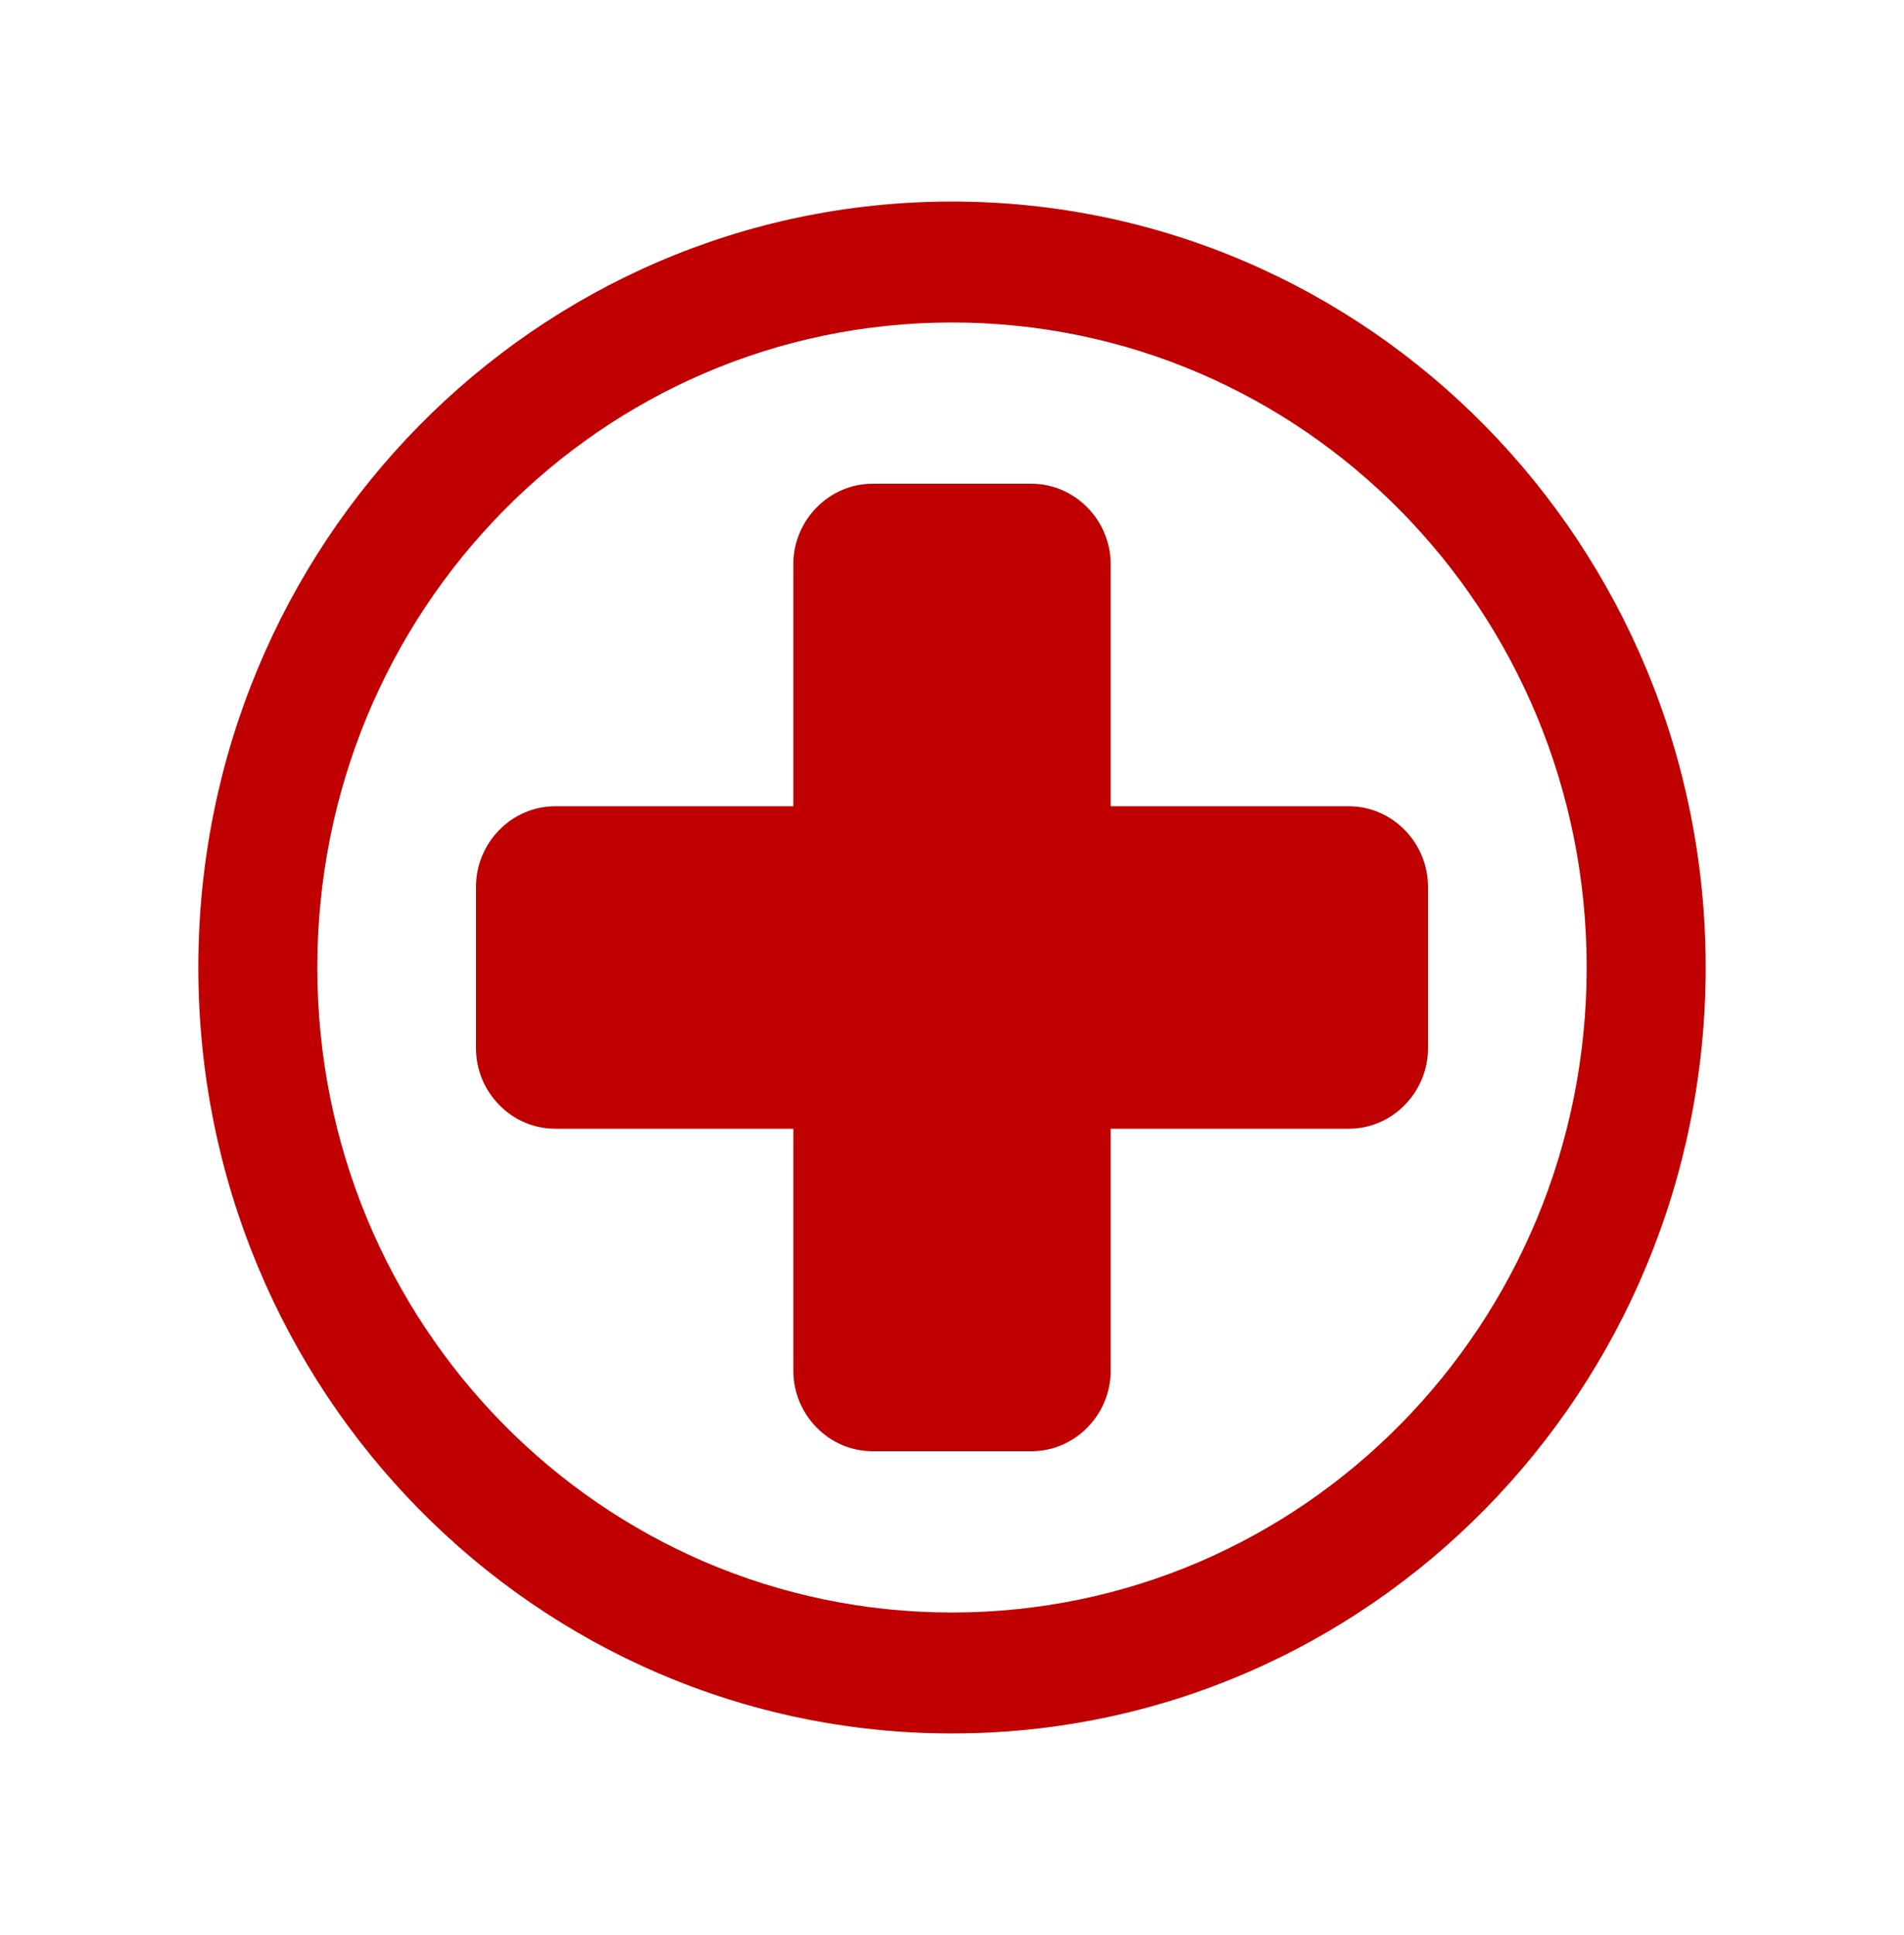 <svg width="63" height="64" xmlns="http://www.w3.org/2000/svg" xmlns:xlink="http://www.w3.org/1999/xlink" xml:space="preserve" overflow="hidden"><g transform="translate(-556 -151)"><path d="M31.5 10.5C19.884 10.5 10.5 19.884 10.5 31.5 10.5 43.116 19.884 52.5 31.5 52.5 43.116 52.5 52.5 43.116 52.5 31.5 52.5 19.884 43.116 10.5 31.5 10.5ZM31.5 56.438C17.719 56.438 6.562 45.281 6.562 31.5 6.562 17.719 17.719 6.562 31.5 6.562 45.281 6.562 56.438 17.719 56.438 31.5 56.438 45.281 45.281 56.438 31.5 56.438Z" fill="#C00000" transform="matrix(1 0 0 1.016 556 151)"/><path d="M44.625 26.25 36.75 26.25 36.75 18.375C36.75 16.931 35.569 15.75 34.125 15.75L28.875 15.75C27.431 15.75 26.25 16.931 26.25 18.375L26.25 26.25 18.375 26.25C16.931 26.25 15.75 27.431 15.75 28.875L15.75 34.125C15.75 35.569 16.931 36.75 18.375 36.75L26.25 36.75 26.25 44.625C26.25 46.069 27.431 47.25 28.875 47.25L34.125 47.25C35.569 47.25 36.75 46.069 36.75 44.625L36.75 36.75 44.625 36.75C46.069 36.75 47.25 35.569 47.25 34.125L47.25 28.875C47.25 27.431 46.069 26.25 44.625 26.25Z" fill="#C00000" transform="matrix(1 0 0 1.016 556 151)"/></g></svg>